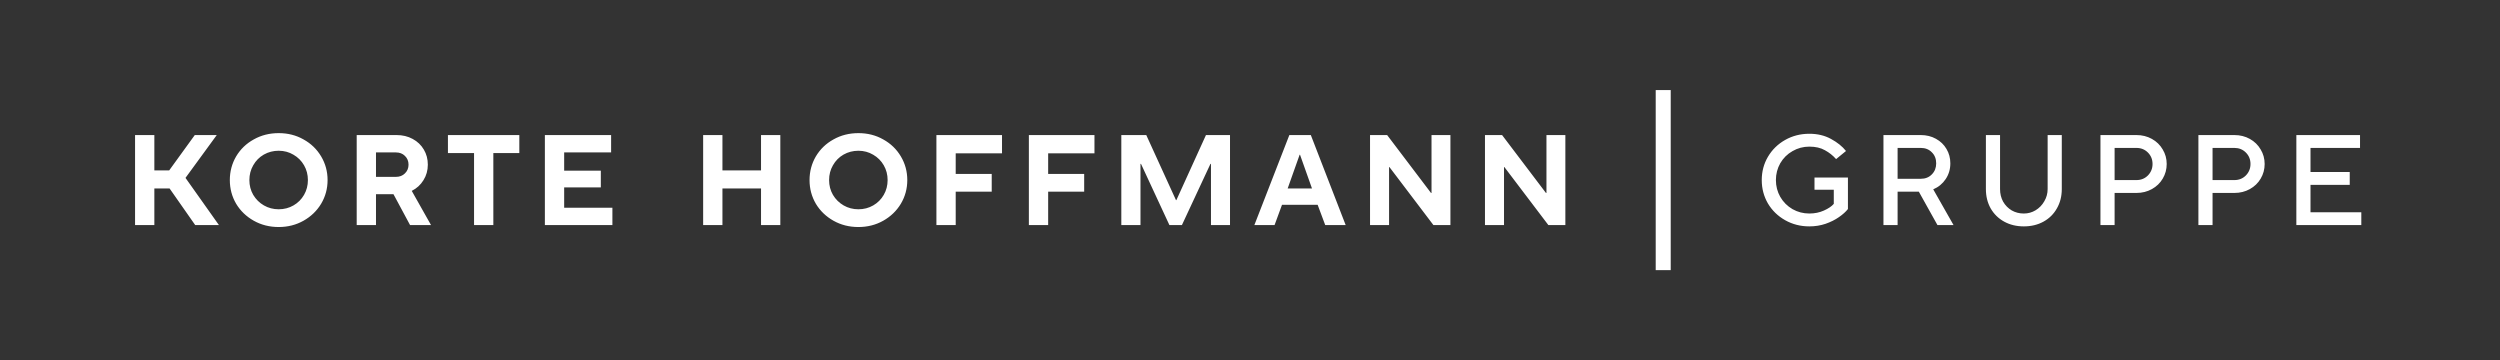 <svg xmlns="http://www.w3.org/2000/svg" width="6997" height="1008" fill="none" viewBox="0 0 6997 1008">
  <rect x="0" y="0" width="6997" height="1008" fill="#333333" stroke="none"/>
  <path fill="#fff" d="M432 477h41.453l71.713-99h61.51L519.16 497.88 612.796 630h-66.405l-71.805-102.6H432V630h-54V378h54v99Zm348.033 158.4c-25.68 0-48.96-5.88-69.84-17.64-20.88-11.76-37.32-27.6-49.32-47.52-11.76-20.16-17.64-42.24-17.64-66.24 0-24 5.88-46.08 17.64-66.24 12-20.16 28.44-36 49.32-47.52 20.88-11.76 44.16-17.64 69.84-17.64 25.68 0 48.84 5.88 69.48 17.64 20.88 11.52 37.32 27.36 49.32 47.52 12 20.16 18 42.24 18 66.24 0 24-6 46.08-18 66.24-12 19.92-28.44 35.76-49.32 47.52-20.88 11.76-44.04 17.64-69.48 17.64Zm0-49.68c15.12 0 28.92-3.6 41.4-10.8 12.48-7.2 22.32-17.04 29.52-29.52 7.2-12.48 10.8-26.28 10.8-41.4 0-15.12-3.6-28.92-10.8-41.4-7.2-12.48-17.04-22.32-29.52-29.52-12.48-7.44-26.28-11.16-41.4-11.16-15.12 0-29.04 3.6-41.76 10.8-12.48 7.2-22.32 17.16-29.52 29.88-7.2 12.48-10.8 26.28-10.8 41.4 0 15.12 3.6 28.92 10.8 41.4 7.44 12.48 17.4 22.32 29.88 29.52 12.48 7.2 26.28 10.8 41.4 10.8ZM1206.4 630h-58.68l-46.44-86.4h-48.96V630h-53.998V378h111.598c16.8 0 31.8 3.6 45 10.8 13.44 7.2 23.88 17.16 31.32 29.88 7.44 12.48 11.16 26.52 11.16 42.12 0 16.08-4.08 30.6-12.24 43.56-7.92 12.96-18.84 22.92-32.76 29.88l54 95.76Zm-154.08-203.4V495h55.8c10.32 0 18.72-3.24 25.2-9.72 6.72-6.48 10.08-14.64 10.08-24.48s-3.36-18-10.08-24.48c-6.48-6.48-14.88-9.72-25.2-9.72h-55.8ZM1380.76 630h-54V428.4h-73.08V378h199.8v50.4h-72.72V630Zm333.22 0h-189V378h185.4v48.6h-131.4v51.12h102.6v46.8h-102.6v56.88h135V630Zm307.98 0h-54V378h54v99h108v-99h54v252h-54V527.4h-108V630Zm380.58 5.4c-25.68 0-48.96-5.88-69.84-17.64-20.88-11.76-37.32-27.6-49.32-47.52-11.76-20.16-17.64-42.24-17.64-66.24 0-24 5.88-46.08 17.64-66.24 12-20.16 28.44-36 49.32-47.52 20.88-11.76 44.16-17.64 69.84-17.64 25.68 0 48.84 5.88 69.48 17.64 20.88 11.52 37.32 27.36 49.32 47.52 12 20.16 18 42.24 18 66.24 0 24-6 46.08-18 66.24-12 19.92-28.44 35.76-49.32 47.52-20.88 11.76-44.04 17.64-69.48 17.64Zm0-49.68c15.12 0 28.92-3.6 41.4-10.8 12.48-7.2 22.32-17.04 29.52-29.52 7.2-12.48 10.8-26.28 10.8-41.4 0-15.12-3.6-28.92-10.8-41.4-7.2-12.48-17.04-22.32-29.52-29.52-12.48-7.44-26.28-11.16-41.4-11.16-15.12 0-29.04 3.6-41.76 10.8-12.48 7.2-22.32 17.16-29.52 29.88-7.2 12.48-10.8 26.28-10.8 41.4 0 15.12 3.6 28.92 10.8 41.4 7.44 12.48 17.4 22.32 29.88 29.52 12.48 7.2 26.28 10.8 41.4 10.8ZM2674.83 630h-54V378h183.6v51.12h-129.6v57.6h100.8v49.68h-100.8V630Zm258.76 0h-54V378h183.6v51.12h-129.6v57.6h100.8v49.68h-100.8V630Zm258.4 0h-53.64V378h69.84l83.16 182.16h1.08l82.8-182.16h67.32v252h-53.28V458.64h-1.44L3307.91 630h-34.92l-79.56-171.36h-1.44V630Zm375.22 0h-56.52l97.92-252h60.12l97.56 252h-57.24l-21.24-56.88h-99.72L3567.21 630Zm70.2-196.92-33.48 94.32h68.04l-33.48-94.32h-1.08ZM3887.73 630h-53.28V378h47.88l122.76 162h1.44V378h52.92v252h-47.52l-123.12-162.36h-1.08V630Zm321.69 0h-53.28V378h47.88l122.76 162h1.44V378h52.92v252h-47.52L4210.5 467.64h-1.08V630ZM4676 756h-42V252h42v504Zm388-122.4c-24.72 0-47.28-5.76-67.68-17.28-20.4-11.52-36.48-27.12-48.24-46.8-11.52-19.92-17.28-41.76-17.28-65.52 0-23.76 5.76-45.48 17.28-65.16 11.76-19.92 27.84-35.64 48.24-47.16 20.4-11.52 42.96-17.28 67.68-17.28 22.8 0 42.96 4.8 60.48 14.4 17.76 9.6 31.8 20.88 42.12 33.84l-27.72 22.68c-8.88-10.08-19.32-18.36-31.32-24.84-11.76-6.72-26.28-10.08-43.56-10.08-17.04 0-32.76 4.2-47.16 12.6-14.4 8.16-25.8 19.44-34.2 33.84-8.16 14.4-12.24 30.12-12.24 47.16 0 17.04 4.08 32.76 12.24 47.16 8.4 14.4 19.8 25.8 34.2 34.2 14.4 8.16 30.12 12.24 47.16 12.24 14.88 0 28.44-2.76 40.68-8.28 12.48-5.52 21.72-11.76 27.72-18.72V531h-54v-34.2h93.6V585c-6 7.68-14.4 15.24-25.2 22.68-10.56 7.44-23.04 13.68-37.44 18.72-14.16 4.8-29.28 7.2-45.36 7.2Zm403.61-3.6h-45l-52.2-93.6h-59.4V630h-39.6V378h104.4c15.84 0 30 3.48 42.48 10.44 12.72 6.96 22.56 16.44 29.52 28.44 7.2 12 10.8 25.44 10.8 40.32 0 16.32-4.32 30.96-12.96 43.92s-20.28 22.56-34.92 28.8L5467.61 630Zm-156.6-216v86.4h64.8c12.72 0 23.04-4.08 30.96-12.24 8.16-8.16 12.24-18.48 12.24-30.96 0-12.72-4.08-23.04-12.24-30.96-7.92-8.16-18.24-12.24-30.96-12.24h-64.8Zm353.32 219.6c-20.64 0-39-4.44-55.08-13.32-16.08-8.88-28.68-21.24-37.8-37.08-8.88-15.84-13.32-33.84-13.32-54V378h39.6v151.2c0 12.96 2.88 24.72 8.64 35.28 6 10.32 14.04 18.48 24.12 24.48 10.08 5.76 21.36 8.64 33.84 8.64 11.76 0 22.68-3 32.76-9 10.32-6.24 18.48-14.64 24.48-25.2 6.24-10.56 9.36-21.96 9.36-34.2V378h39.6v151.2c0 20.16-4.56 38.16-13.68 54-8.88 15.84-21.36 28.2-37.44 37.08-16.08 8.88-34.44 13.32-55.08 13.32Zm214.43-3.6V378h100.8c15.84 0 30.24 3.6 43.2 10.8 12.96 7.2 23.04 17.04 30.24 29.52 7.44 12.24 11.16 25.8 11.16 40.68 0 14.88-3.72 28.56-11.16 41.04-7.2 12.24-17.28 21.96-30.24 29.16-12.96 7.2-27.36 10.8-43.2 10.8h-61.2v90h-39.6Zm100.8-126c12.72 0 23.4-4.32 32.04-12.96 8.64-8.88 12.96-19.56 12.96-32.04 0-12.72-4.32-23.4-12.96-32.04S5992.28 414 5979.56 414h-61.2v90h61.2Zm173.34 126V378h100.8c15.84 0 30.24 3.6 43.2 10.8 12.96 7.2 23.04 17.04 30.24 29.52 7.44 12.24 11.16 25.8 11.16 40.68 0 14.88-3.72 28.56-11.16 41.04-7.2 12.24-17.28 21.96-30.24 29.16-12.96 7.2-27.36 10.8-43.2 10.8h-61.2v90h-39.6Zm100.8-126c12.72 0 23.4-4.32 32.04-12.96 8.64-8.88 12.96-19.56 12.96-32.04 0-12.72-4.32-23.4-12.96-32.04S6266.42 414 6253.7 414h-61.2v90h61.2Zm355.14 126h-181.8V378h178.2v36h-138.6v67.32h109.8v36h-109.8V594h142.2v36Z"/>
</svg>
